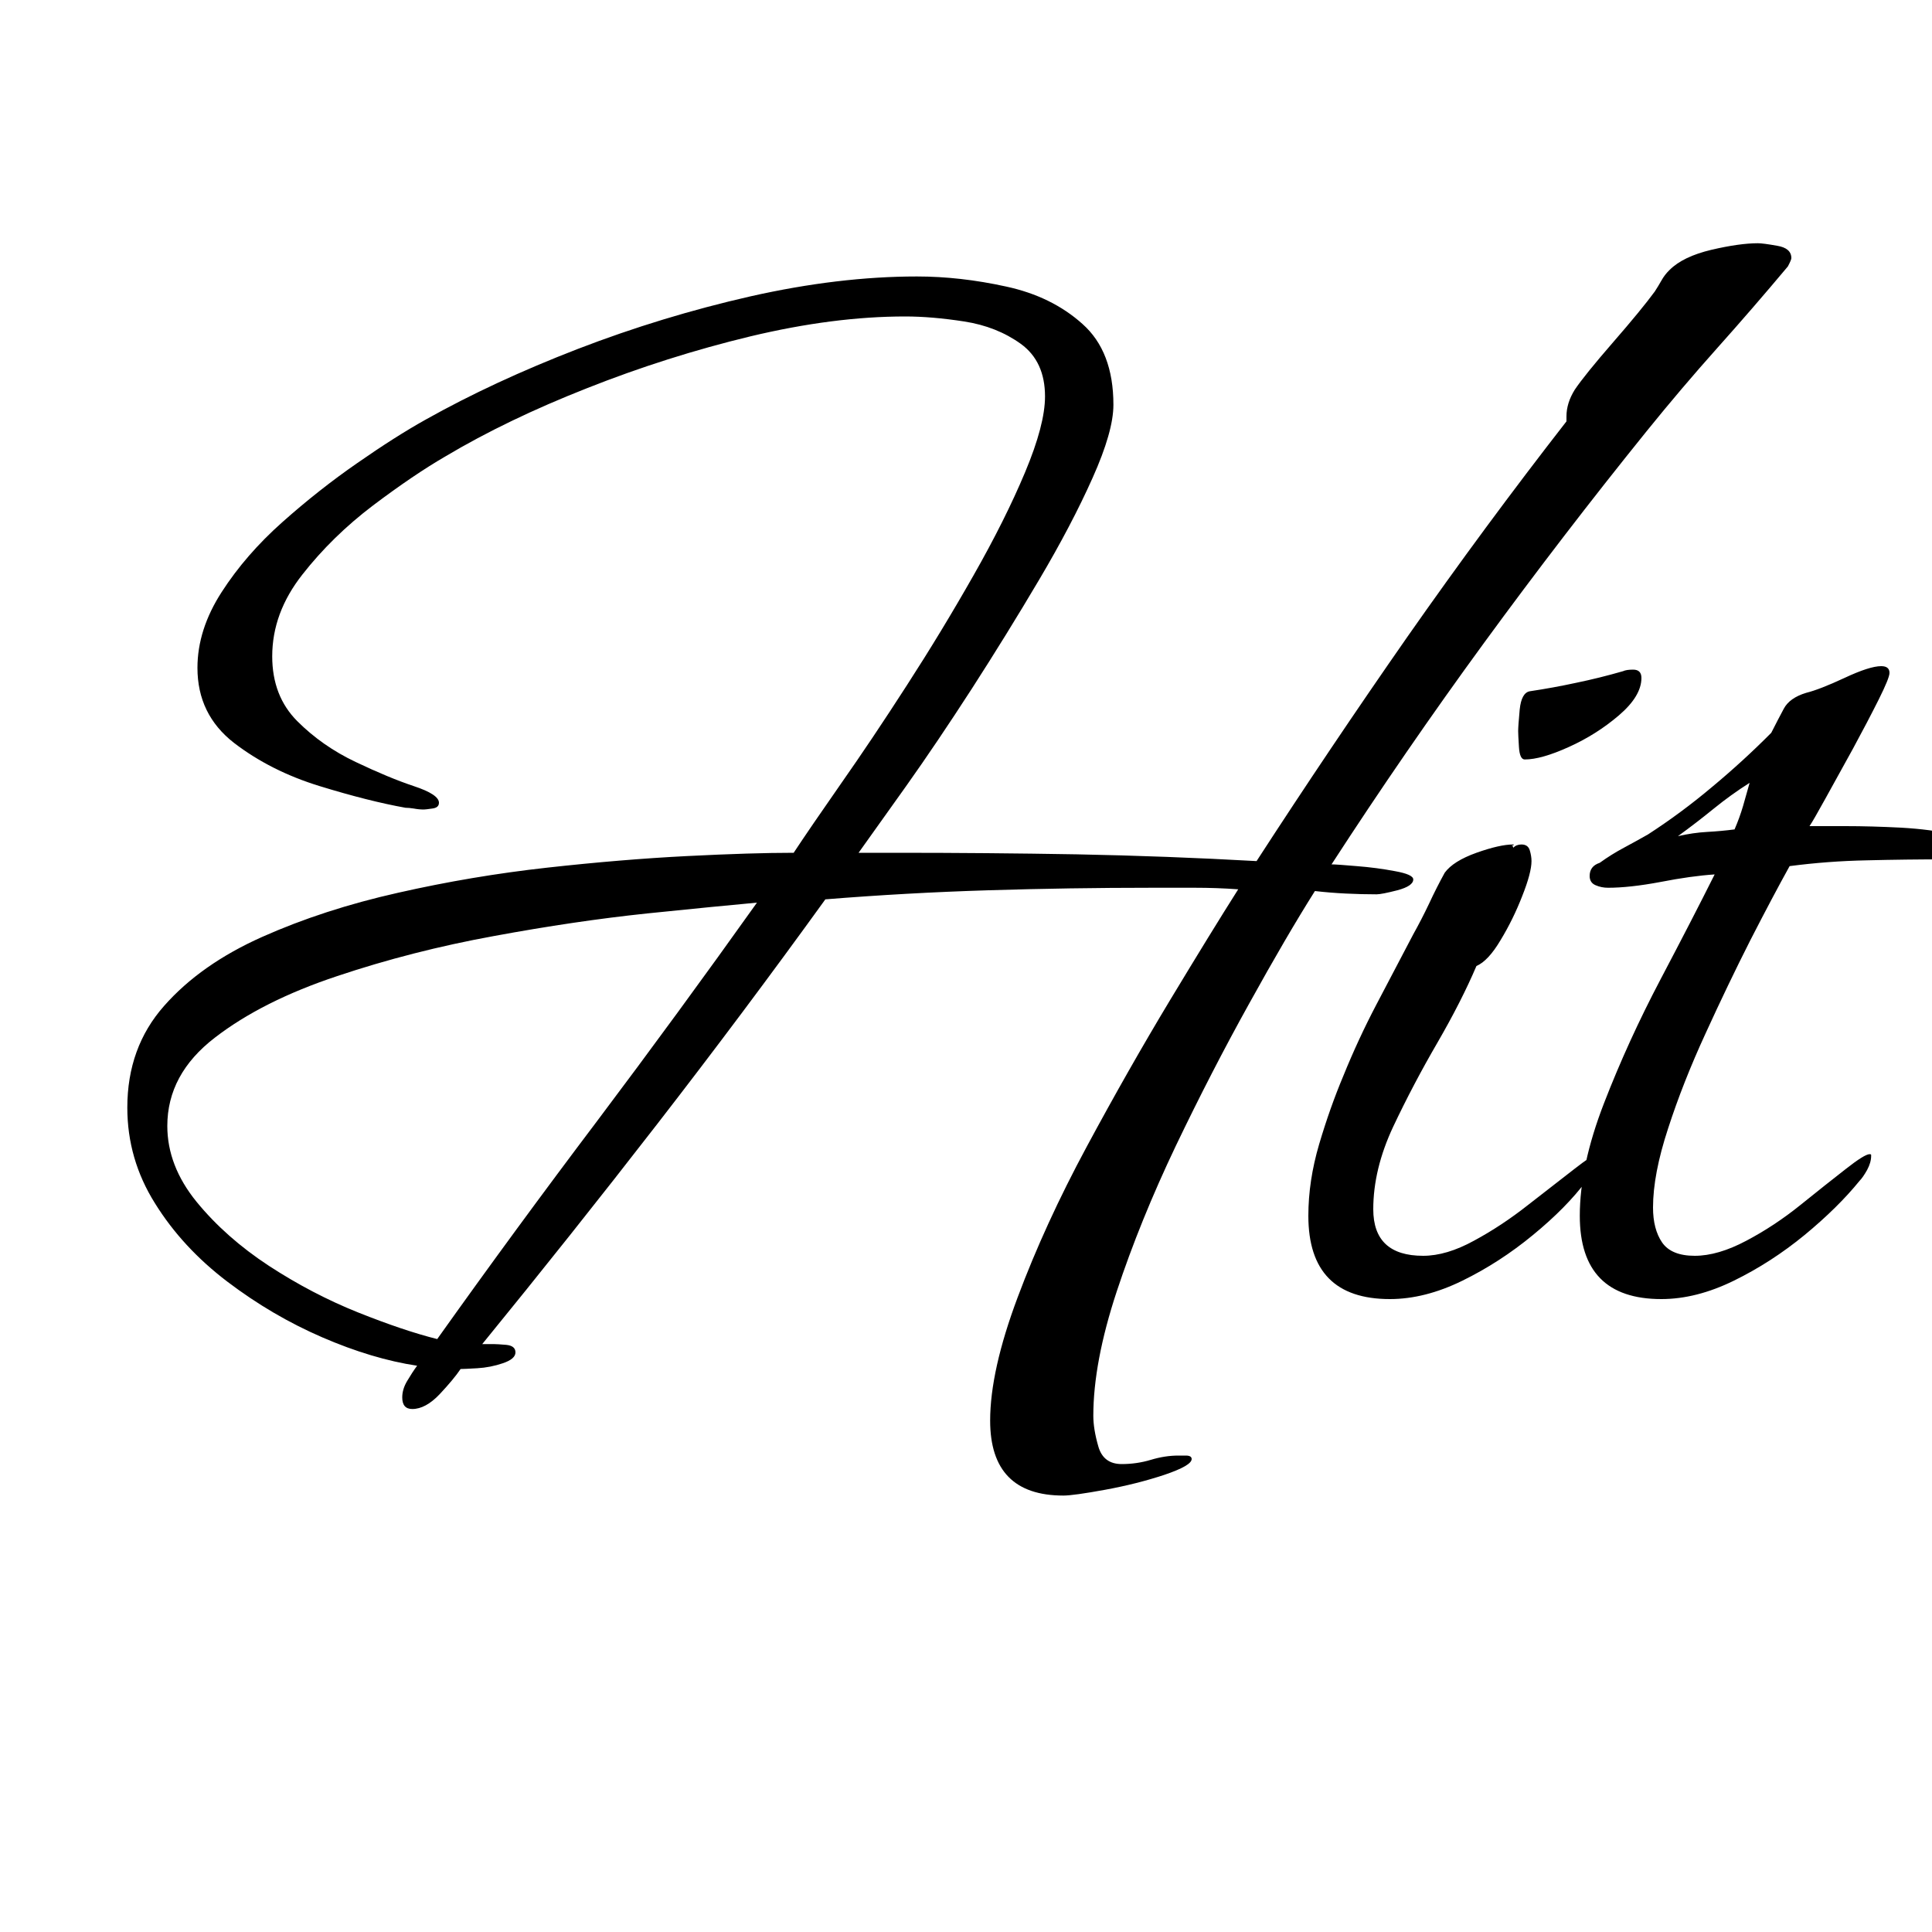 <?xml version="1.0" encoding="UTF-8" standalone="no"?>
            <svg
               xmlns="http://www.w3.org/2000/svg"
               xmlns:svg="http://www.w3.org/2000/svg"
               width="100"
               height="100"
               version="1.1"
               id="svg1"
               viewBox="0 0 100 100"
               >
               <path fill="black" d="M55.04 77.41L55.04 77.41Q51.25 77.41 51.25 73.53L51.25 73.53Q51.25 70.95 52.67 67.16Q54.09 63.36 56.25 59.35Q58.41 55.34 60.56 51.77Q62.72 48.19 64.09 46.03L64.09 46.03Q62.97 45.95 61.85 45.95Q60.73 45.95 59.61 45.95L59.61 45.95Q55.39 45.95 51.16 46.08Q46.94 46.21 42.72 46.55L42.72 46.55Q38.49 52.41 34.01 58.19Q29.53 63.97 24.96 69.57L24.96 69.57L25.56 69.57Q25.73 69.57 26.21 69.61Q26.68 69.66 26.68 70L26.68 70Q26.68 70.34 26.03 70.56Q25.39 70.78 24.70 70.82Q24.01 70.86 23.84 70.86L23.84 70.86Q23.49 71.38 22.76 72.16Q22.03 72.93 21.34 72.93L21.34 72.93Q20.82 72.93 20.82 72.33L20.82 72.33Q20.82 71.90 21.08 71.47Q21.34 71.03 21.59 70.69L21.59 70.69Q19.27 70.34 16.68 69.22Q14.09 68.10 11.77 66.34Q9.44 64.57 8.02 62.28Q6.59 60 6.59 57.33L6.59 57.33Q6.59 54.22 8.49 52.07Q10.39 49.91 13.58 48.49Q16.77 47.07 20.60 46.21Q24.44 45.34 28.32 44.91Q32.20 44.48 35.56 44.31Q38.92 44.14 41.08 44.14L41.08 44.14Q41.94 42.84 43.53 40.56Q45.13 38.28 46.94 35.47Q48.75 32.67 50.39 29.78Q52.03 26.90 53.06 24.44Q54.09 21.98 54.09 20.52L54.09 20.52Q54.09 18.71 52.84 17.80Q51.59 16.90 49.91 16.64Q48.23 16.38 46.85 16.38L46.85 16.38Q43.15 16.38 38.84 17.41Q34.53 18.45 30.39 20.09Q26.25 21.72 23.06 23.62L23.06 23.62Q21.42 24.57 19.31 26.16Q17.20 27.76 15.65 29.74Q14.09 31.72 14.09 33.97L14.09 33.97Q14.09 36.03 15.39 37.33Q16.68 38.62 18.41 39.44Q20.13 40.26 21.42 40.69Q22.72 41.12 22.72 41.55L22.72 41.55Q22.72 41.81 22.37 41.85Q22.03 41.90 21.94 41.90L21.94 41.90Q21.68 41.90 21.42 41.85Q21.16 41.81 20.99 41.81L20.99 41.81Q19.09 41.47 16.55 40.69Q14.01 39.91 12.11 38.45Q10.22 36.98 10.22 34.57L10.22 34.57Q10.22 32.59 11.47 30.65Q12.72 28.71 14.61 27.03Q16.51 25.34 18.49 23.97Q20.47 22.59 22.03 21.72L22.03 21.72Q25.56 19.74 29.91 18.06Q34.27 16.38 38.84 15.34Q43.41 14.31 47.46 14.31L47.46 14.31Q49.70 14.31 52.07 14.83Q54.44 15.34 56.03 16.77Q57.63 18.19 57.63 20.95L57.63 20.95Q57.63 22.33 56.55 24.74Q55.47 27.16 53.79 30Q52.11 32.84 50.30 35.65Q48.49 38.45 46.90 40.69Q45.30 42.93 44.44 44.14L44.44 44.14L46.42 44.14Q51.08 44.14 55.73 44.22Q60.39 44.31 65.04 44.57L65.04 44.57Q68.84 38.71 72.84 32.97Q76.85 27.24 81.08 21.81L81.08 21.81L81.08 21.55Q81.08 20.86 81.51 20.17L81.51 20.17Q82.03 19.40 83.49 17.72Q84.96 16.03 85.65 15.09L85.65 15.09Q85.82 14.83 85.99 14.53Q86.16 14.22 86.42 13.97L86.42 13.97Q87.11 13.28 88.58 12.93Q90.04 12.59 90.99 12.59L90.99 12.59Q91.25 12.59 91.98 12.72Q92.72 12.84 92.72 13.36L92.72 13.36Q92.72 13.45 92.54 13.79L92.54 13.79Q90.73 15.95 88.88 18.02Q87.03 20.09 85.22 22.33L85.22 22.33Q80.91 27.67 76.81 33.28Q72.72 38.88 68.92 44.74L68.92 44.74Q69.18 44.74 70.22 44.83Q71.25 44.91 72.20 45.09Q73.15 45.26 73.15 45.52L73.15 45.52Q73.15 45.86 72.33 46.08Q71.51 46.29 71.25 46.29L71.25 46.29Q70.47 46.29 69.66 46.25Q68.84 46.21 68.06 46.12L68.06 46.12Q66.59 48.45 64.66 51.94Q62.72 55.43 60.86 59.31Q59.01 63.19 57.80 66.85Q56.59 70.52 56.59 73.28L56.59 73.28Q56.59 73.97 56.85 74.87Q57.11 75.78 58.06 75.78L58.06 75.78Q58.84 75.78 59.57 75.56Q60.30 75.34 60.99 75.34L60.99 75.34Q61.08 75.34 61.38 75.34Q61.68 75.34 61.68 75.52L61.68 75.52Q61.68 75.86 60.26 76.34Q58.84 76.81 57.20 77.11Q55.56 77.41 55.04 77.41ZM22.63 69.31L22.63 69.31Q26.68 63.62 30.91 58.02Q35.13 52.41 39.18 46.72L39.18 46.72Q37.20 46.90 33.49 47.28Q29.78 47.67 25.56 48.45Q21.34 49.22 17.46 50.52Q13.58 51.81 11.12 53.71Q8.66 55.60 8.66 58.28L8.66 58.28Q8.66 60.34 10.17 62.20Q11.68 64.05 13.92 65.52Q16.16 66.98 18.53 67.93Q20.91 68.88 22.63 69.31ZM78.92 39.31L78.92 39.31Q78.66 39.31 78.62 38.66Q78.58 38.02 78.58 37.84L78.58 37.84Q78.58 37.59 78.66 36.72Q78.75 35.86 79.18 35.78L79.18 35.78Q80.39 35.60 81.59 35.34Q82.80 35.09 84.01 34.74L84.01 34.74Q84.18 34.66 84.53 34.66L84.53 34.66Q84.96 34.66 84.96 35.09L84.96 35.09Q84.96 36.03 83.79 37.03Q82.63 38.02 81.21 38.66Q79.78 39.31 78.92 39.31ZM71.94 67.24L71.94 67.24Q67.72 67.24 67.72 62.93L67.72 62.93Q67.72 61.12 68.28 59.22Q68.84 57.33 69.53 55.69L69.53 55.69Q70.30 53.79 71.25 51.98Q72.20 50.17 73.15 48.36L73.15 48.36Q73.58 47.59 73.97 46.77Q74.35 45.95 74.78 45.17L74.78 45.17Q75.22 44.57 76.42 44.14Q77.63 43.71 78.32 43.71L78.32 43.71Q78.41 43.71 78.32 43.75Q78.23 43.79 78.23 43.79L78.23 43.79Q78.23 43.79 78.28 43.79Q78.32 43.79 78.32 43.88L78.32 43.88Q78.49 43.71 78.75 43.71L78.75 43.71Q79.09 43.71 79.18 44.01Q79.27 44.31 79.27 44.57L79.27 44.57Q79.27 45.17 78.79 46.38Q78.32 47.59 77.67 48.66Q77.03 49.74 76.42 50L76.42 50Q75.65 51.81 74.40 53.97Q73.15 56.12 72.11 58.32Q71.08 60.52 71.08 62.59L71.08 62.59Q71.08 65 73.66 65L73.66 65Q74.87 65 76.29 64.22Q77.72 63.45 79.09 62.37Q80.47 61.29 81.47 60.52Q82.46 59.74 82.72 59.74L82.72 59.74Q82.80 59.74 82.80 59.78Q82.80 59.83 82.80 59.83L82.80 59.83Q82.80 60.17 82.54 60.56Q82.28 60.95 82.11 61.12L82.11 61.12Q81.08 62.50 79.35 63.92Q77.63 65.34 75.69 66.29Q73.75 67.24 71.94 67.24ZM85.99 67.24L85.99 67.24Q81.77 67.24 81.77 62.93L81.77 62.93Q81.77 60.34 83.02 57.11Q84.27 53.88 85.95 50.69Q87.63 47.50 88.75 45.26L88.75 45.26Q87.54 45.34 85.95 45.65Q84.35 45.95 83.23 45.95L83.23 45.95Q82.89 45.95 82.59 45.82Q82.28 45.69 82.28 45.34L82.28 45.34Q82.28 44.83 82.80 44.66L82.80 44.66Q83.41 44.22 84.05 43.88Q84.70 43.53 85.30 43.19L85.30 43.19Q87.03 42.07 88.62 40.73Q90.22 39.40 91.68 37.93L91.68 37.93Q92.03 37.24 92.33 36.68Q92.63 36.12 93.49 35.86L93.49 35.86Q94.18 35.69 95.47 35.09Q96.77 34.48 97.37 34.48L97.37 34.48Q97.80 34.48 97.80 34.83L97.80 34.83Q97.80 35.09 97.24 36.21Q96.68 37.33 95.91 38.75Q95.13 40.17 94.48 41.34Q93.84 42.50 93.66 42.76L93.66 42.76Q94.18 42.76 95.52 42.76Q96.85 42.76 98.41 42.84Q99.96 42.93 101.08 43.19Q102.20 43.45 102.20 43.88L102.20 43.88Q102.20 44.22 101.72 44.35Q101.25 44.48 100.73 44.48L100.73 44.48Q98.66 44.48 96.64 44.53Q94.61 44.57 92.63 44.83L92.63 44.83Q91.77 46.38 90.60 48.66Q89.44 50.95 88.28 53.49Q87.11 56.03 86.34 58.41Q85.56 60.78 85.56 62.50L85.56 62.50Q85.56 63.62 86.03 64.31Q86.51 65 87.72 65L87.72 65Q88.92 65 90.39 64.22Q91.85 63.45 93.19 62.37Q94.53 61.29 95.52 60.52Q96.51 59.74 96.77 59.74L96.77 59.74Q96.85 59.74 96.85 59.78Q96.85 59.83 96.85 59.83L96.85 59.83Q96.85 60.17 96.64 60.56Q96.42 60.95 96.25 61.12L96.25 61.12Q95.13 62.50 93.41 63.92Q91.68 65.34 89.74 66.29Q87.80 67.24 85.99 67.24ZM86.85 43.28L86.85 43.28Q87.63 43.10 88.36 43.06Q89.09 43.02 89.78 42.93L89.78 42.93Q90.04 42.33 90.22 41.72Q90.39 41.12 90.56 40.52L90.56 40.52Q89.61 41.12 88.71 41.85Q87.80 42.59 86.85 43.28Z"/>
            </svg>